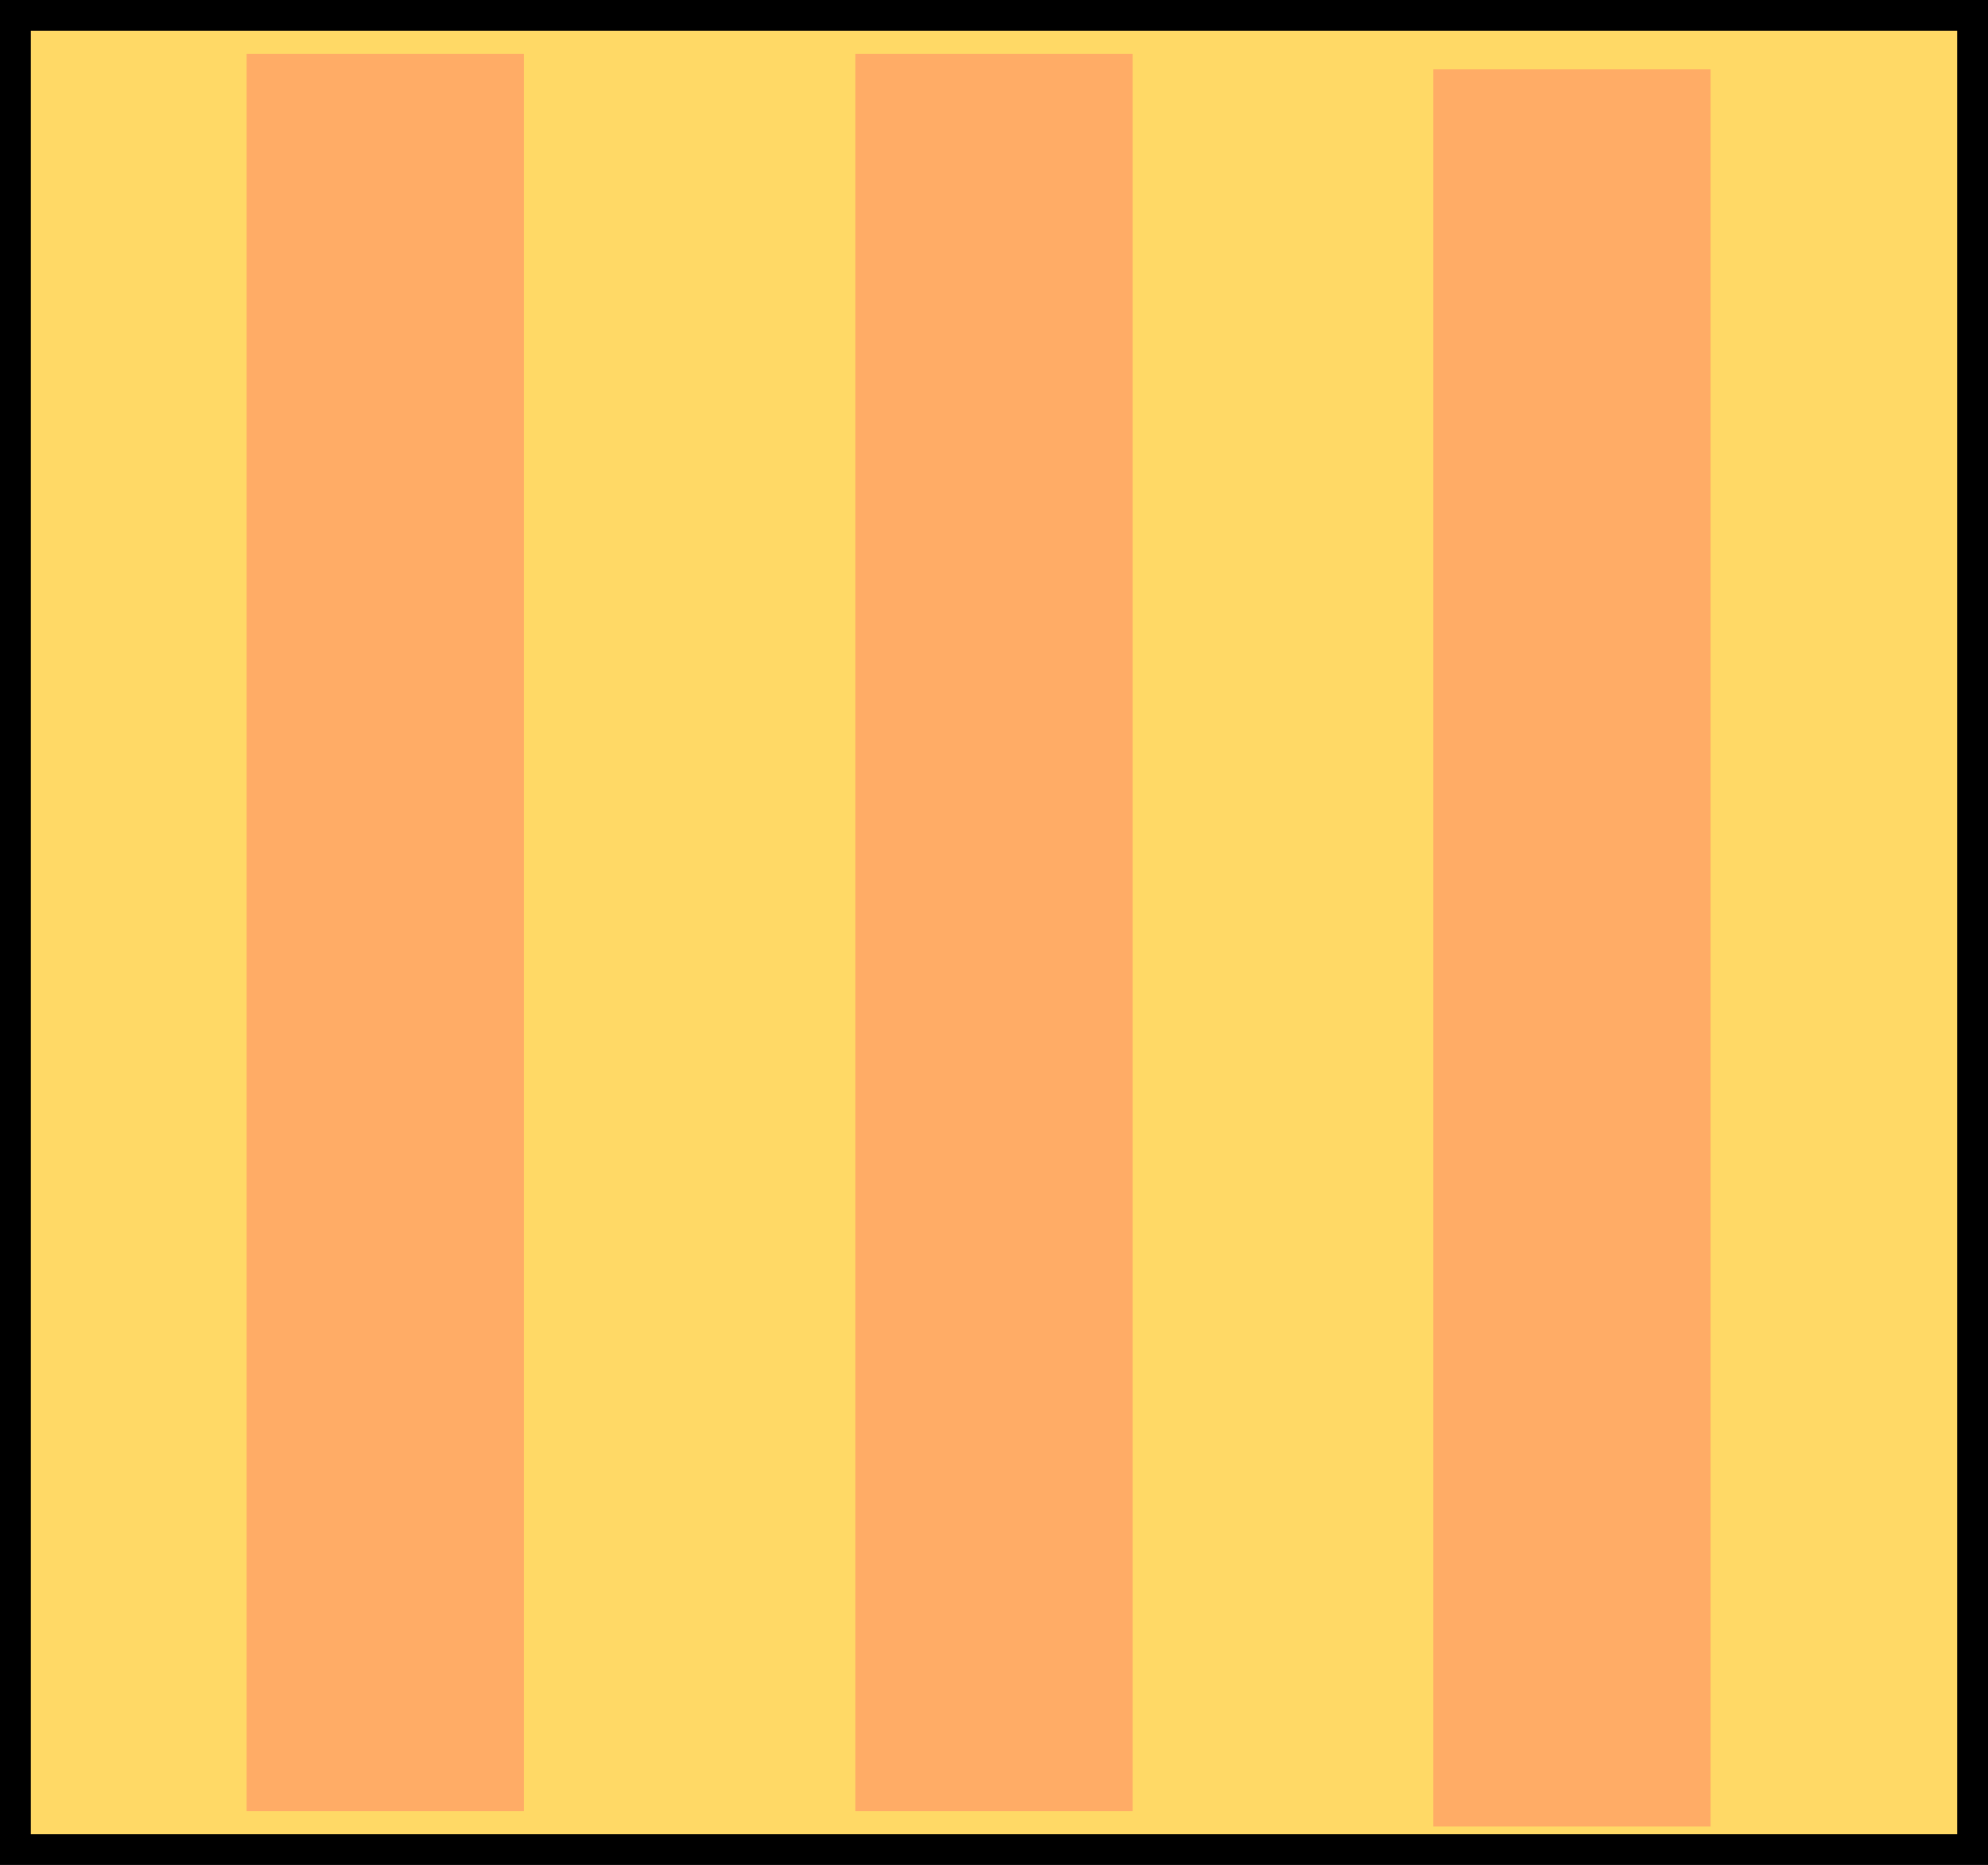 <svg version="1.1" xmlns="http://www.w3.org/2000/svg" xmlns:xlink="http://www.w3.org/1999/xlink" width="129" height="121" viewBox="0,0,129,121"><g transform="translate(-175.5,-119.5)"><g data-paper-data="{&quot;isPaintingLayer&quot;:true}" fill-rule="nonzero" stroke-linecap="butt" stroke-linejoin="miter" stroke-miterlimit="10" stroke-dasharray="" stroke-dashoffset="0" style="mix-blend-mode: normal"><path d="M176.5,239.5v-119h127v119z" fill="#ffd966" stroke="#000000" stroke-width="2"/><path d="M191.5,237v-114h18v114z" fill="#ffac66" stroke="none" stroke-width="0"/><path d="M231,237v-114h18v114z" fill="#ffac66" stroke="none" stroke-width="0"/><path d="M268.5,238v-114h18v114z" fill="#ffac66" stroke="none" stroke-width="0"/></g></g></svg>